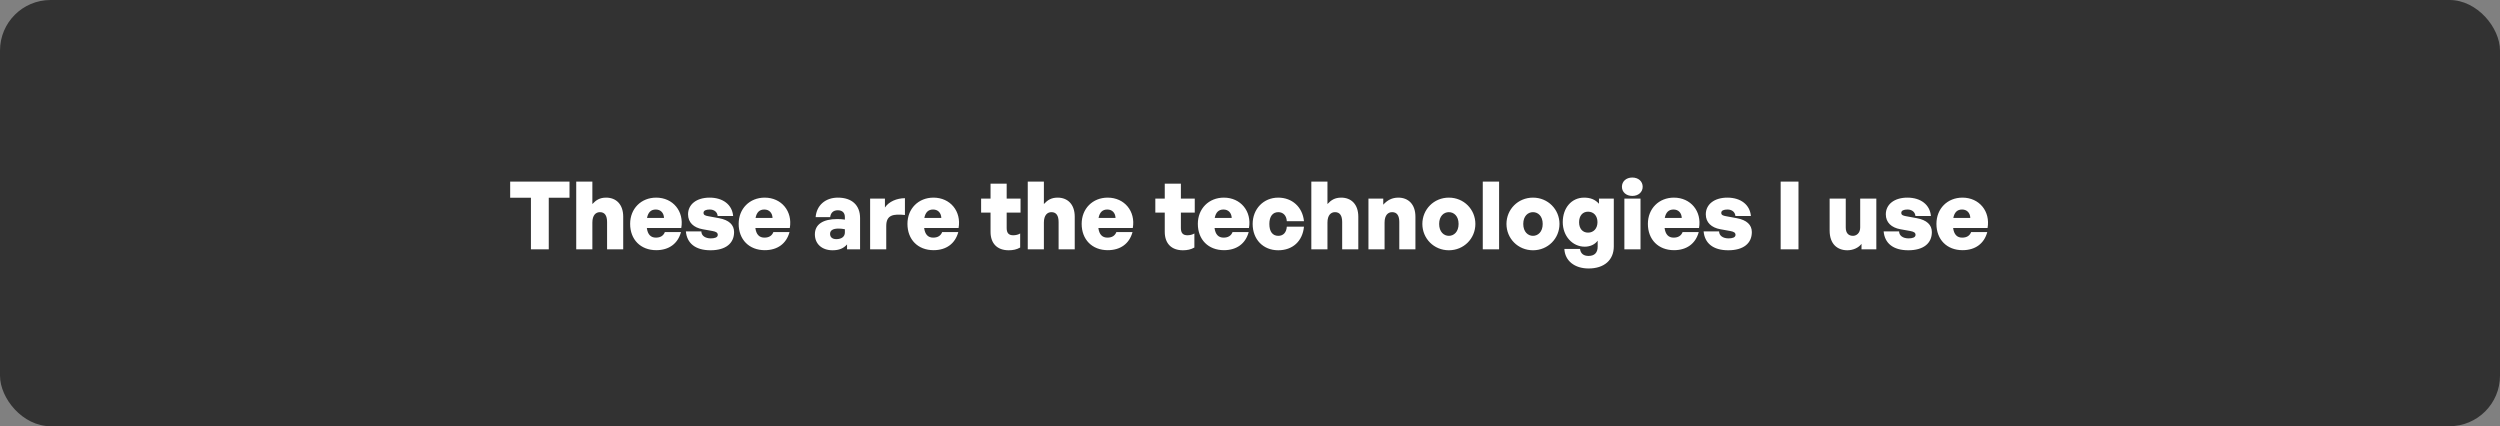 <svg width="1484" height="253" viewBox="0 0 1484 253" fill="none" xmlns="http://www.w3.org/2000/svg">
<rect x="0" y="0" width="1484" height="253" fill="#808080" stroke="none"/>
<rect width="1484" height="253" rx="30" fill="#323232"/>
<path d="M325.744 148H315.16V117.368H302.84V107.792H338.064V117.368H325.744V148ZM351.626 132.152V148H342.05V107.792H351.626V121.12C353.81 118.768 355.994 117.312 359.802 117.312C365.738 117.312 369.938 121.288 369.938 128.624V148H360.362V131.816C360.362 128.008 359.018 125.936 356.106 125.936C353.754 125.936 351.626 127.616 351.626 132.152ZM389.564 148.504C380.268 148.504 374.052 142.232 374.052 132.88C374.052 123.864 380.548 117.312 389.508 117.312C399.476 117.312 406.14 125.432 404.404 135.344H383.964C384.468 139.152 386.26 141.056 389.34 141.056C392.028 141.056 393.82 139.936 394.66 137.752H404.236C402.388 144.64 397.068 148.504 389.564 148.504ZM389.284 124.368C386.428 124.368 384.748 125.992 384.076 129.352H394.156C394.044 126.328 392.14 124.368 389.284 124.368ZM435.754 137.752C435.754 144.416 430.826 148.56 421.754 148.56C412.682 148.56 407.754 144.304 407.138 137.36H416.322C416.322 139.88 418.618 141.504 421.922 141.504C424.106 141.504 426.066 141 426.066 139.432C426.066 138.088 425.058 137.528 422.986 137.136L417.05 136.072C411.786 135.12 408.426 132.096 408.426 127.224C408.426 121.4 413.354 117.312 421.25 117.312C429.146 117.312 434.634 121.512 435.194 128.232H426.01C425.786 125.824 423.938 124.368 421.306 124.368C419.066 124.368 417.61 124.984 417.61 126.328C417.61 127.616 418.562 128.008 420.466 128.344L426.85 129.52C432.674 130.584 435.754 133.44 435.754 137.752ZM453.986 148.504C444.69 148.504 438.474 142.232 438.474 132.88C438.474 123.864 444.97 117.312 453.93 117.312C463.898 117.312 470.562 125.432 468.826 135.344H448.386C448.89 139.152 450.682 141.056 453.762 141.056C456.45 141.056 458.242 139.936 459.082 137.752H468.658C466.81 144.64 461.49 148.504 453.986 148.504ZM453.706 124.368C450.85 124.368 449.17 125.992 448.498 129.352H458.578C458.466 126.328 456.562 124.368 453.706 124.368ZM502.807 148V145.088C500.679 147.496 498.047 148.56 494.183 148.56C487.911 148.56 483.711 144.808 483.711 139.096C483.711 133.216 488.471 130.024 497.095 130.024C498.719 130.024 500.231 130.136 501.519 130.36V128.904C501.519 126.272 500.007 124.816 497.319 124.816C494.687 124.816 493.119 126.272 492.783 128.904H484.159C484.719 121.904 489.927 117.312 497.375 117.312C505.663 117.312 510.535 121.792 510.535 129.408V148H502.807ZM492.727 138.816C492.727 140.776 494.071 141.952 496.423 141.952C499.615 141.952 501.519 140.44 501.519 137.976V136.072C500.063 135.792 498.943 135.68 497.711 135.68C494.463 135.68 492.727 136.744 492.727 138.816ZM526.079 134.112V148H516.503V117.872H525.295V123.192C527.591 119.664 532.351 117.648 537.167 117.648V127.616C530.391 126.944 526.079 127.448 526.079 134.112ZM554.174 148.504C544.878 148.504 538.662 142.232 538.662 132.88C538.662 123.864 545.158 117.312 554.118 117.312C564.086 117.312 570.75 125.432 569.014 135.344H548.574C549.078 139.152 550.87 141.056 553.95 141.056C556.638 141.056 558.43 139.936 559.27 137.752H568.846C566.998 144.64 561.678 148.504 554.174 148.504ZM553.894 124.368C551.038 124.368 549.358 125.992 548.686 129.352H558.766C558.654 126.328 556.75 124.368 553.894 124.368ZM605.571 138.592V146.936C603.443 148.112 601.427 148.56 598.739 148.56C591.963 148.56 587.987 144.528 587.987 137.64V126.216H582.387V117.872H587.987V109.024H597.563V117.872H605.795V126.216H597.563V135.4C597.563 138.312 598.795 139.656 601.427 139.656C602.995 139.656 604.507 139.264 605.571 138.592ZM619.65 132.152V148H610.074V107.792H619.65V121.12C621.834 118.768 624.018 117.312 627.826 117.312C633.762 117.312 637.962 121.288 637.962 128.624V148H628.386V131.816C628.386 128.008 627.042 125.936 624.13 125.936C621.778 125.936 619.65 127.616 619.65 132.152ZM657.588 148.504C648.292 148.504 642.076 142.232 642.076 132.88C642.076 123.864 648.572 117.312 657.532 117.312C667.5 117.312 674.164 125.432 672.428 135.344H651.988C652.492 139.152 654.284 141.056 657.364 141.056C660.052 141.056 661.844 139.936 662.684 137.752H672.26C670.412 144.64 665.092 148.504 657.588 148.504ZM657.308 124.368C654.452 124.368 652.772 125.992 652.1 129.352H662.18C662.068 126.328 660.164 124.368 657.308 124.368ZM708.985 138.592V146.936C706.857 148.112 704.841 148.56 702.153 148.56C695.377 148.56 691.401 144.528 691.401 137.64V126.216H685.801V117.872H691.401V109.024H700.977V117.872H709.209V126.216H700.977V135.4C700.977 138.312 702.209 139.656 704.841 139.656C706.409 139.656 707.921 139.264 708.985 138.592ZM726.549 148.504C717.253 148.504 711.037 142.232 711.037 132.88C711.037 123.864 717.533 117.312 726.493 117.312C736.461 117.312 743.125 125.432 741.389 135.344H720.949C721.453 139.152 723.245 141.056 726.325 141.056C729.013 141.056 730.805 139.936 731.645 137.752H741.221C739.373 144.64 734.053 148.504 726.549 148.504ZM726.269 124.368C723.413 124.368 721.733 125.992 721.061 129.352H731.141C731.029 126.328 729.125 124.368 726.269 124.368ZM758.752 148.56C749.792 148.56 743.576 142.12 743.576 132.936C743.576 123.976 750.072 117.312 758.752 117.312C767.04 117.312 773.2 122.912 774.04 131.312H763.848C763.68 128.008 761.72 125.936 758.808 125.936C755.448 125.936 753.488 128.512 753.488 132.936C753.488 137.472 755.392 139.992 758.808 139.992C761.776 139.992 763.624 137.976 763.848 134.56H774.04C773.2 143.184 767.32 148.56 758.752 148.56ZM787.978 132.152V148H778.402V107.792H787.978V121.12C790.162 118.768 792.346 117.312 796.154 117.312C802.09 117.312 806.29 121.288 806.29 128.624V148H796.714V131.816C796.714 128.008 795.37 125.936 792.458 125.936C790.106 125.936 787.978 127.616 787.978 132.152ZM821.884 132.152V148H812.308V117.872H821.1V121.512C823.452 118.88 826.252 117.312 830.06 117.312C835.996 117.312 840.196 121.288 840.196 128.624V148H830.62V131.816C830.62 128.008 829.276 125.936 826.364 125.936C824.012 125.936 821.884 127.616 821.884 132.152ZM860.046 148.56C851.142 148.56 844.31 141.56 844.31 132.936C844.31 124.312 851.142 117.312 860.046 117.312C868.95 117.312 875.782 124.312 875.782 132.936C875.782 141.56 868.95 148.56 860.046 148.56ZM860.046 139.992C863.014 139.992 865.814 137.64 865.814 132.936C865.814 128.232 863.014 125.936 860.046 125.936C857.078 125.936 854.278 128.232 854.278 132.936C854.278 137.64 857.078 139.992 860.046 139.992ZM889.863 148H880.175V107.792H889.863V148ZM909.976 148.56C901.072 148.56 894.24 141.56 894.24 132.936C894.24 124.312 901.072 117.312 909.976 117.312C918.88 117.312 925.712 124.312 925.712 132.936C925.712 141.56 918.88 148.56 909.976 148.56ZM909.976 139.992C912.944 139.992 915.744 137.64 915.744 132.936C915.744 128.232 912.944 125.936 909.976 125.936C907.008 125.936 904.208 128.232 904.208 132.936C904.208 137.64 907.008 139.992 909.976 139.992ZM942.998 159.368C934.654 159.368 928.942 154.776 928.606 147.776H937.902C938.238 150.464 939.974 151.92 942.942 151.92C946.526 151.92 948.374 150.016 948.374 146.376V142.848C946.806 145.088 943.95 146.432 940.702 146.432C933.366 146.432 927.654 140.104 927.654 131.872C927.654 123.36 932.918 117.312 940.31 117.312C944.118 117.312 946.862 118.432 949.158 120.952V117.872H957.95V146.264C957.95 154.384 952.238 159.368 942.998 159.368ZM937.342 131.928C937.342 135.68 939.414 138.088 942.662 138.088C946.022 138.088 948.262 135.568 948.262 131.872C948.262 128.12 946.022 125.656 942.662 125.656C939.414 125.656 937.342 128.12 937.342 131.928ZM975.094 110.872C975.094 114.008 972.574 116.304 968.934 116.304C965.294 116.304 962.774 114.008 962.774 110.872C962.774 107.68 965.294 105.384 968.934 105.384C972.574 105.384 975.094 107.68 975.094 110.872ZM973.806 148H964.23V117.872H973.806V148ZM993.697 148.504C984.401 148.504 978.185 142.232 978.185 132.88C978.185 123.864 984.681 117.312 993.641 117.312C1003.61 117.312 1010.27 125.432 1008.54 135.344H988.097C988.601 139.152 990.393 141.056 993.473 141.056C996.161 141.056 997.953 139.936 998.793 137.752H1008.37C1006.52 144.64 1001.2 148.504 993.697 148.504ZM993.417 124.368C990.561 124.368 988.881 125.992 988.209 129.352H998.289C998.177 126.328 996.273 124.368 993.417 124.368ZM1039.89 137.752C1039.89 144.416 1034.96 148.56 1025.89 148.56C1016.82 148.56 1011.89 144.304 1011.27 137.36H1020.46C1020.46 139.88 1022.75 141.504 1026.06 141.504C1028.24 141.504 1030.2 141 1030.2 139.432C1030.2 138.088 1029.19 137.528 1027.12 137.136L1021.18 136.072C1015.92 135.12 1012.56 132.096 1012.56 127.224C1012.56 121.4 1017.49 117.312 1025.38 117.312C1033.28 117.312 1038.77 121.512 1039.33 128.232H1030.14C1029.92 125.824 1028.07 124.368 1025.44 124.368C1023.2 124.368 1021.74 124.984 1021.74 126.328C1021.74 127.616 1022.7 128.008 1024.6 128.344L1030.98 129.52C1036.81 130.584 1039.89 133.44 1039.89 137.752ZM1067.58 148H1057V107.792H1067.58V148ZM1104.21 135.064V117.872H1113.79V148H1104.99V144.752C1103.31 146.992 1100.12 148.56 1096.59 148.56C1090.6 148.56 1086.07 144.808 1086.07 136.856V117.872H1095.64V135.064C1095.64 138.368 1097.27 139.992 1099.95 139.992C1101.86 139.992 1104.21 138.48 1104.21 135.064ZM1146.75 137.752C1146.75 144.416 1141.82 148.56 1132.75 148.56C1123.67 148.56 1118.75 144.304 1118.13 137.36H1127.31C1127.31 139.88 1129.61 141.504 1132.91 141.504C1135.1 141.504 1137.06 141 1137.06 139.432C1137.06 138.088 1136.05 137.528 1133.98 137.136L1128.04 136.072C1122.78 135.12 1119.42 132.096 1119.42 127.224C1119.42 121.4 1124.35 117.312 1132.24 117.312C1140.14 117.312 1145.63 121.512 1146.19 128.232H1137C1136.78 125.824 1134.93 124.368 1132.3 124.368C1130.06 124.368 1128.6 124.984 1128.6 126.328C1128.6 127.616 1129.55 128.008 1131.46 128.344L1137.84 129.52C1143.67 130.584 1146.75 133.44 1146.75 137.752ZM1164.98 148.504C1155.68 148.504 1149.47 142.232 1149.47 132.88C1149.47 123.864 1155.96 117.312 1164.92 117.312C1174.89 117.312 1181.55 125.432 1179.82 135.344H1159.38C1159.88 139.152 1161.67 141.056 1164.75 141.056C1167.44 141.056 1169.23 139.936 1170.07 137.752H1179.65C1177.8 144.64 1172.48 148.504 1164.98 148.504ZM1164.7 124.368C1161.84 124.368 1160.16 125.992 1159.49 129.352H1169.57C1169.46 126.328 1167.55 124.368 1164.7 124.368Z" fill="white"/>
</svg>
